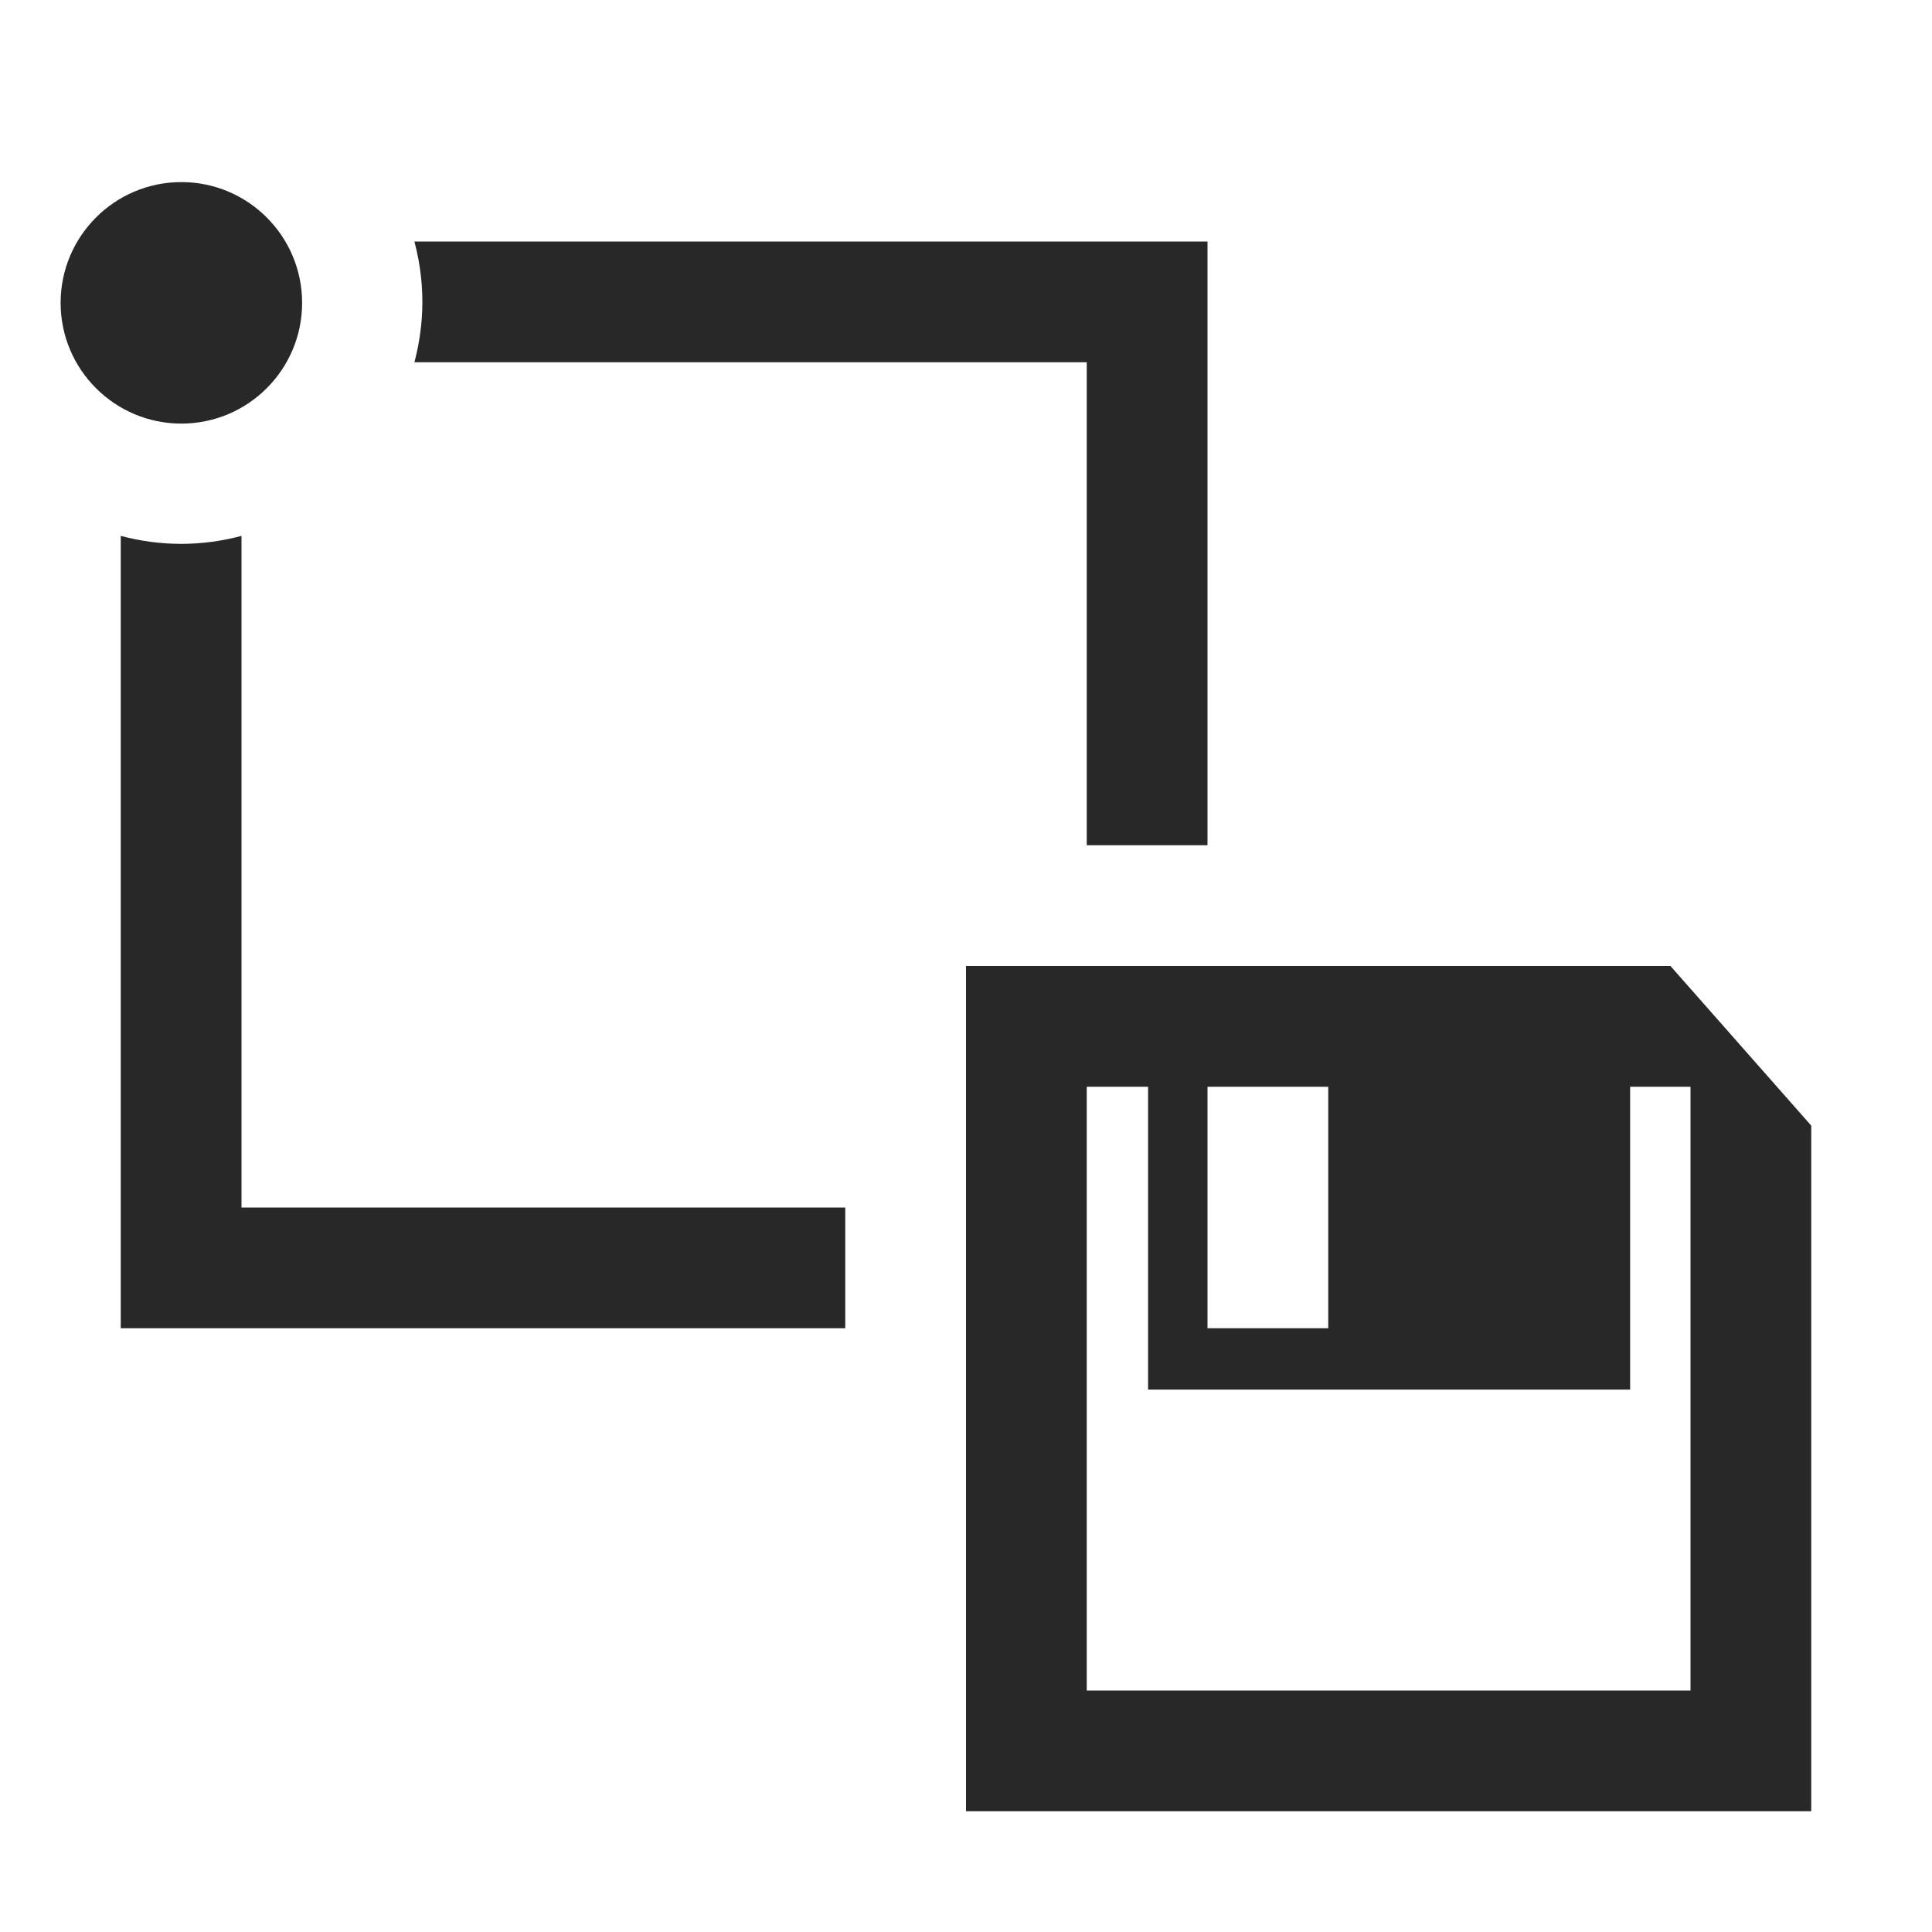 <svg width="16" height="16" version="1.1" xmlns="http://www.w3.org/2000/svg">
  <defs>
    <style id="current-color-scheme" type="text/css">.ColorScheme-Text { color:#282828; } .ColorScheme-Highlight { color:#458588; }</style>
  </defs>
  <path class="ColorScheme-Text" d="m1.502 1.508c-0.552 0-1 0.448-1 1s0.448 1 1 1 1-0.448 1-1-0.448-1-1-1zm1.93 0.492c0.111 0.419 0.061 0.768 0 1h5.568v4h1v-5zm-2.432 2.438v6.562h6v-1h-5v-5.562c-0.328 0.087-0.664 0.089-1 0zm7 3.562v7h7v-5.678l-1.166-1.322zm1 1h0.508v2.508h3.992v-2.508h0.5v5h-5zm1 0h1v2h-1z" fill="currentColor"/>
</svg>

